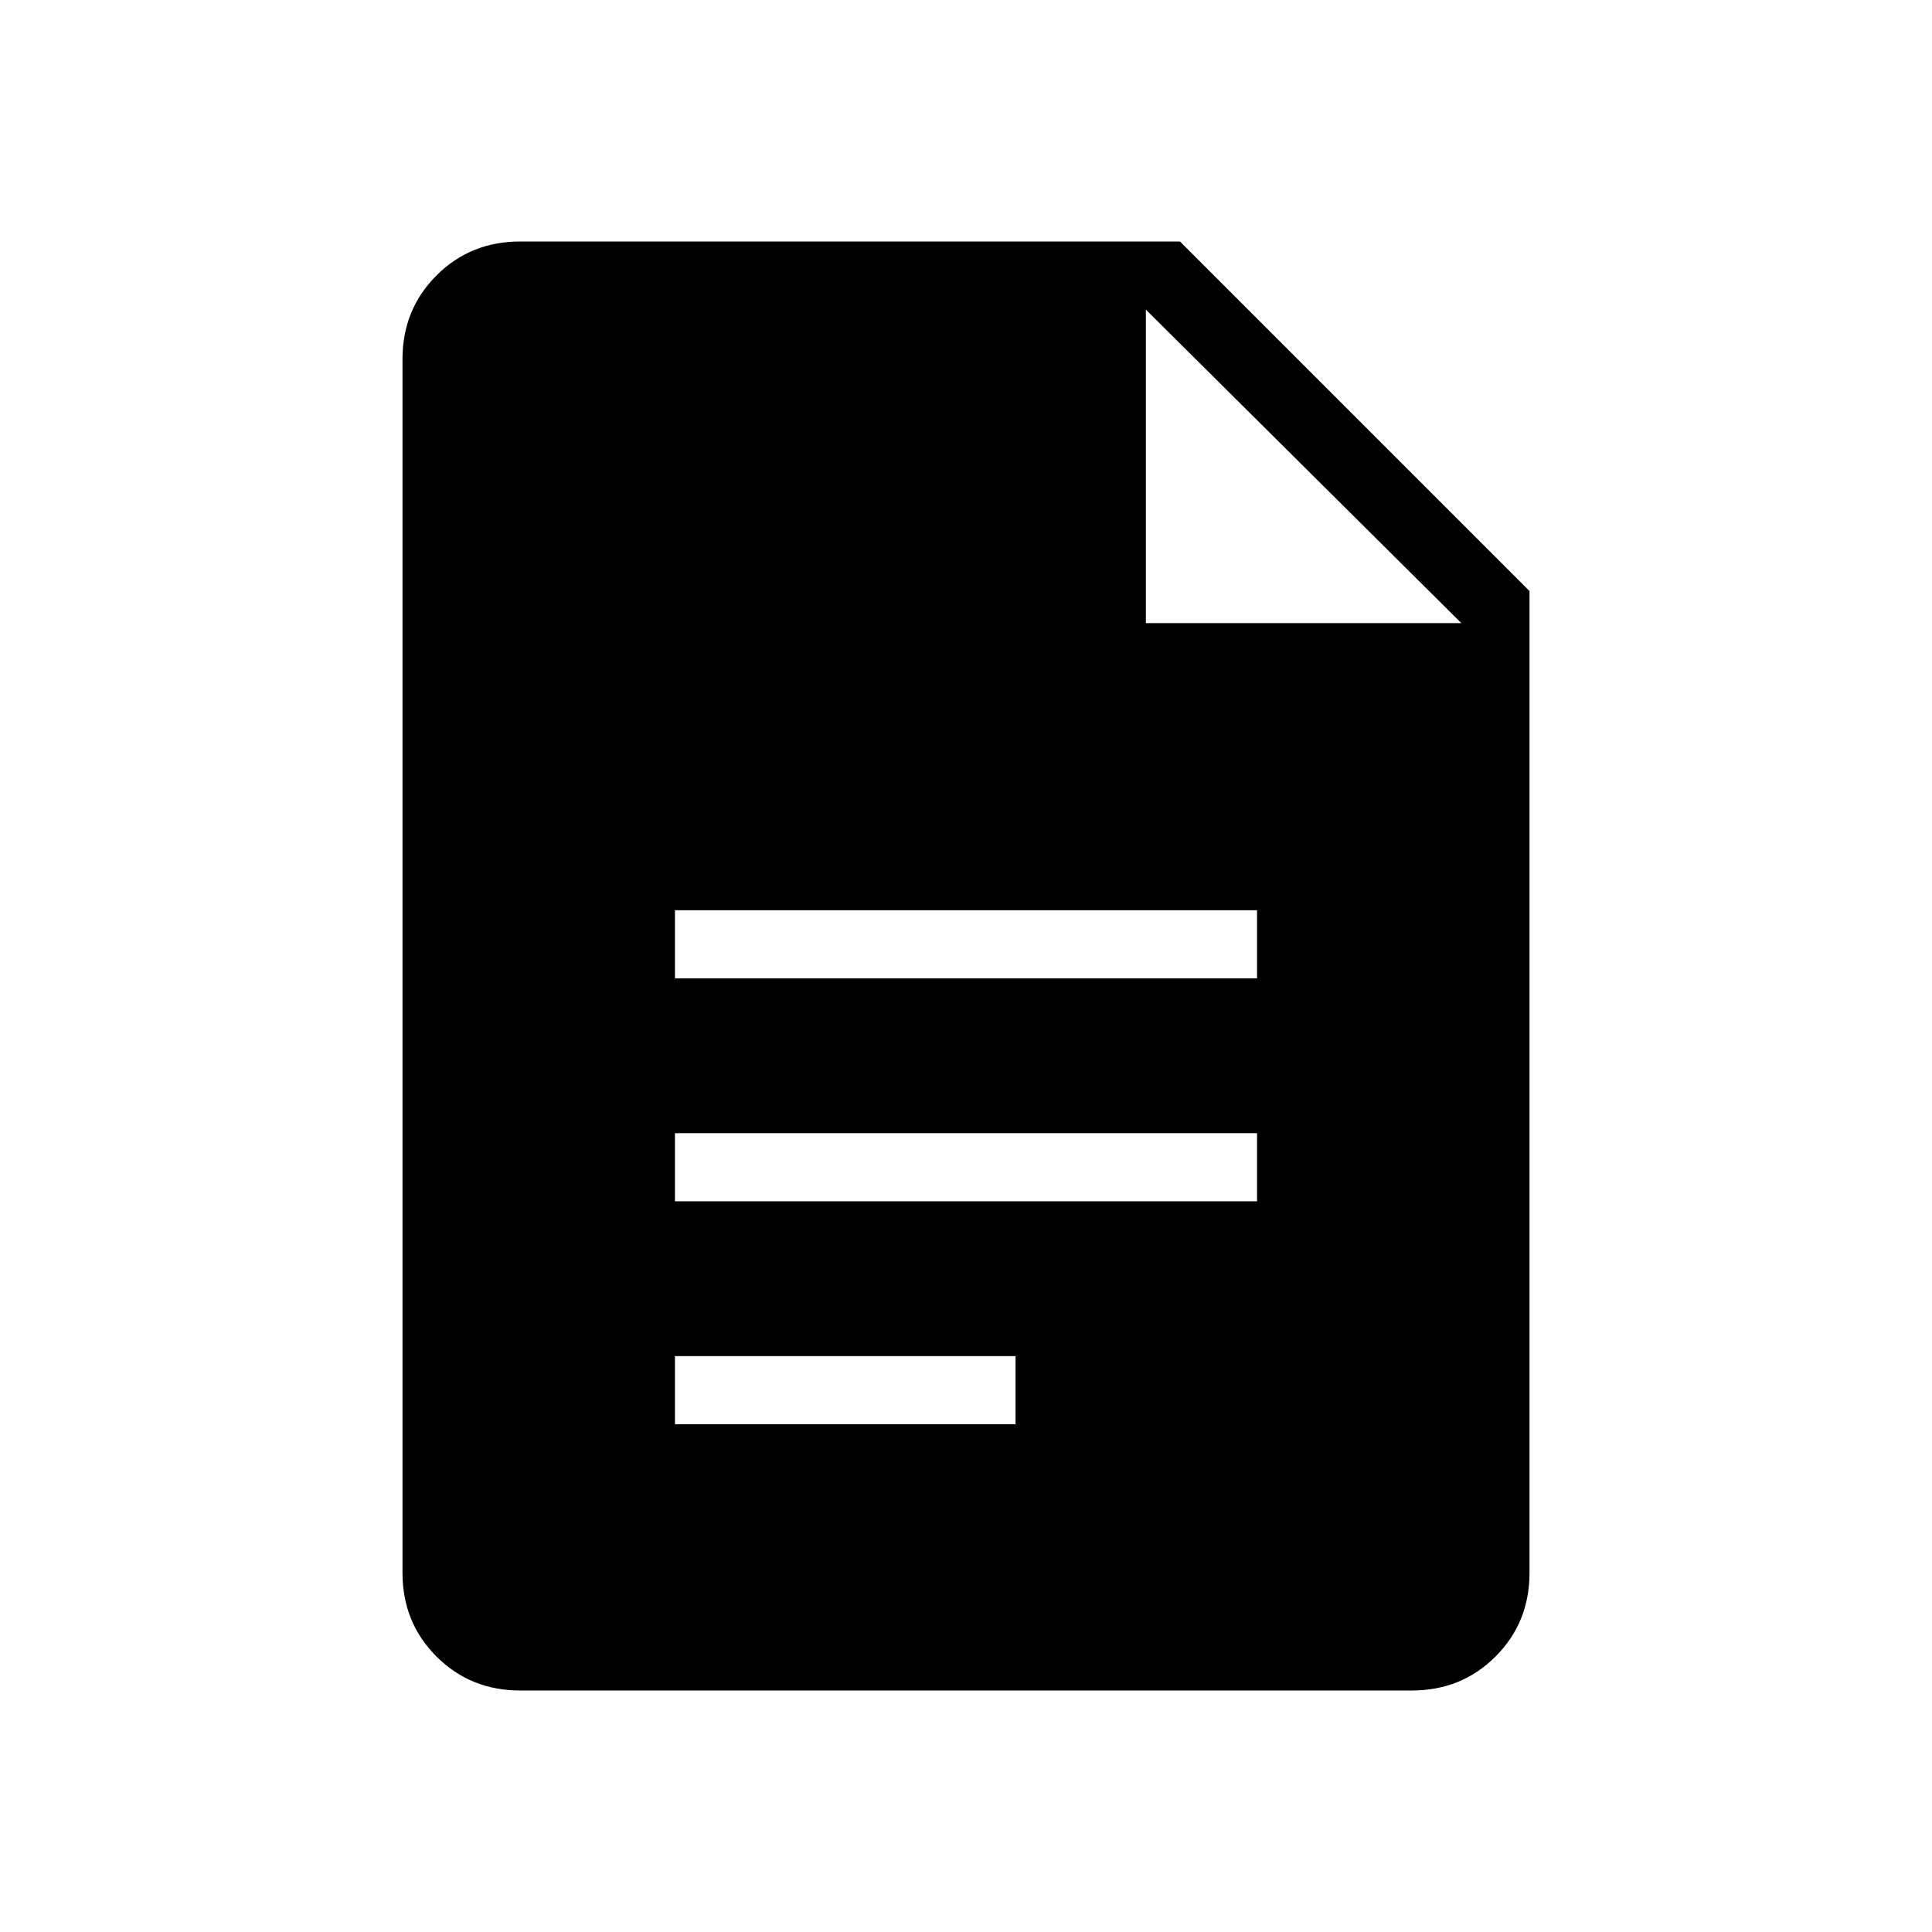 <svg xmlns="http://www.w3.org/2000/svg" height="40" viewBox="0 -960 960 960" width="40"><path d="M335.38-473.85h289.24v-33.84H335.38v33.84Zm0 110.77h289.24v-33.84H335.38v33.84Zm0 110.77h169.24v-33.84H335.38v33.84ZM258.46-120q-24.69 0-41.58-16.88Q200-153.77 200-178.46v-603.08q0-24.69 16.88-41.58Q233.77-840 258.46-840h327.85L760-666.31v487.85q0 24.69-16.88 41.58Q726.23-120 701.54-120H258.46Zm310.92-530.36h156.77L569.38-806.15v155.79Z"/></svg>